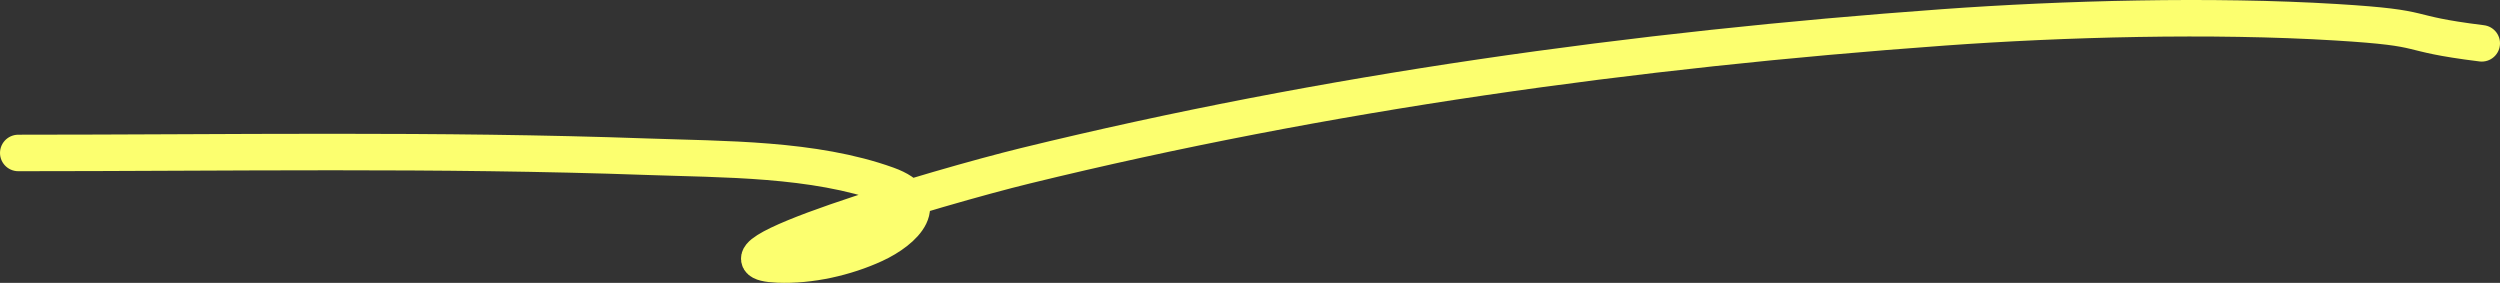 <svg width="274" height="31" viewBox="0 0 274 31" fill="none" xmlns="http://www.w3.org/2000/svg">
<rect x="0" y="0" width="274" height="31" fill="#333333" stroke="none"/>
<path d="M2 16.764C24.956 16.764 47.959 16.355 70.903 17.175C79.255 17.473 89.168 17.343 97.255 20.256C102.405 22.11 99.124 25.277 95.878 26.777C92.686 28.25 88.788 29.129 85.265 28.985C75.559 28.586 102.918 20.485 112.357 18.176C145.353 10.104 179.122 5.453 212.969 3.003C226.161 2.048 242.41 1.608 256.031 2.438C266.945 3.103 262.743 3.603 272 4.749" stroke="#FCFF6F" stroke-width="4" stroke-linecap="round"/>
</svg>
